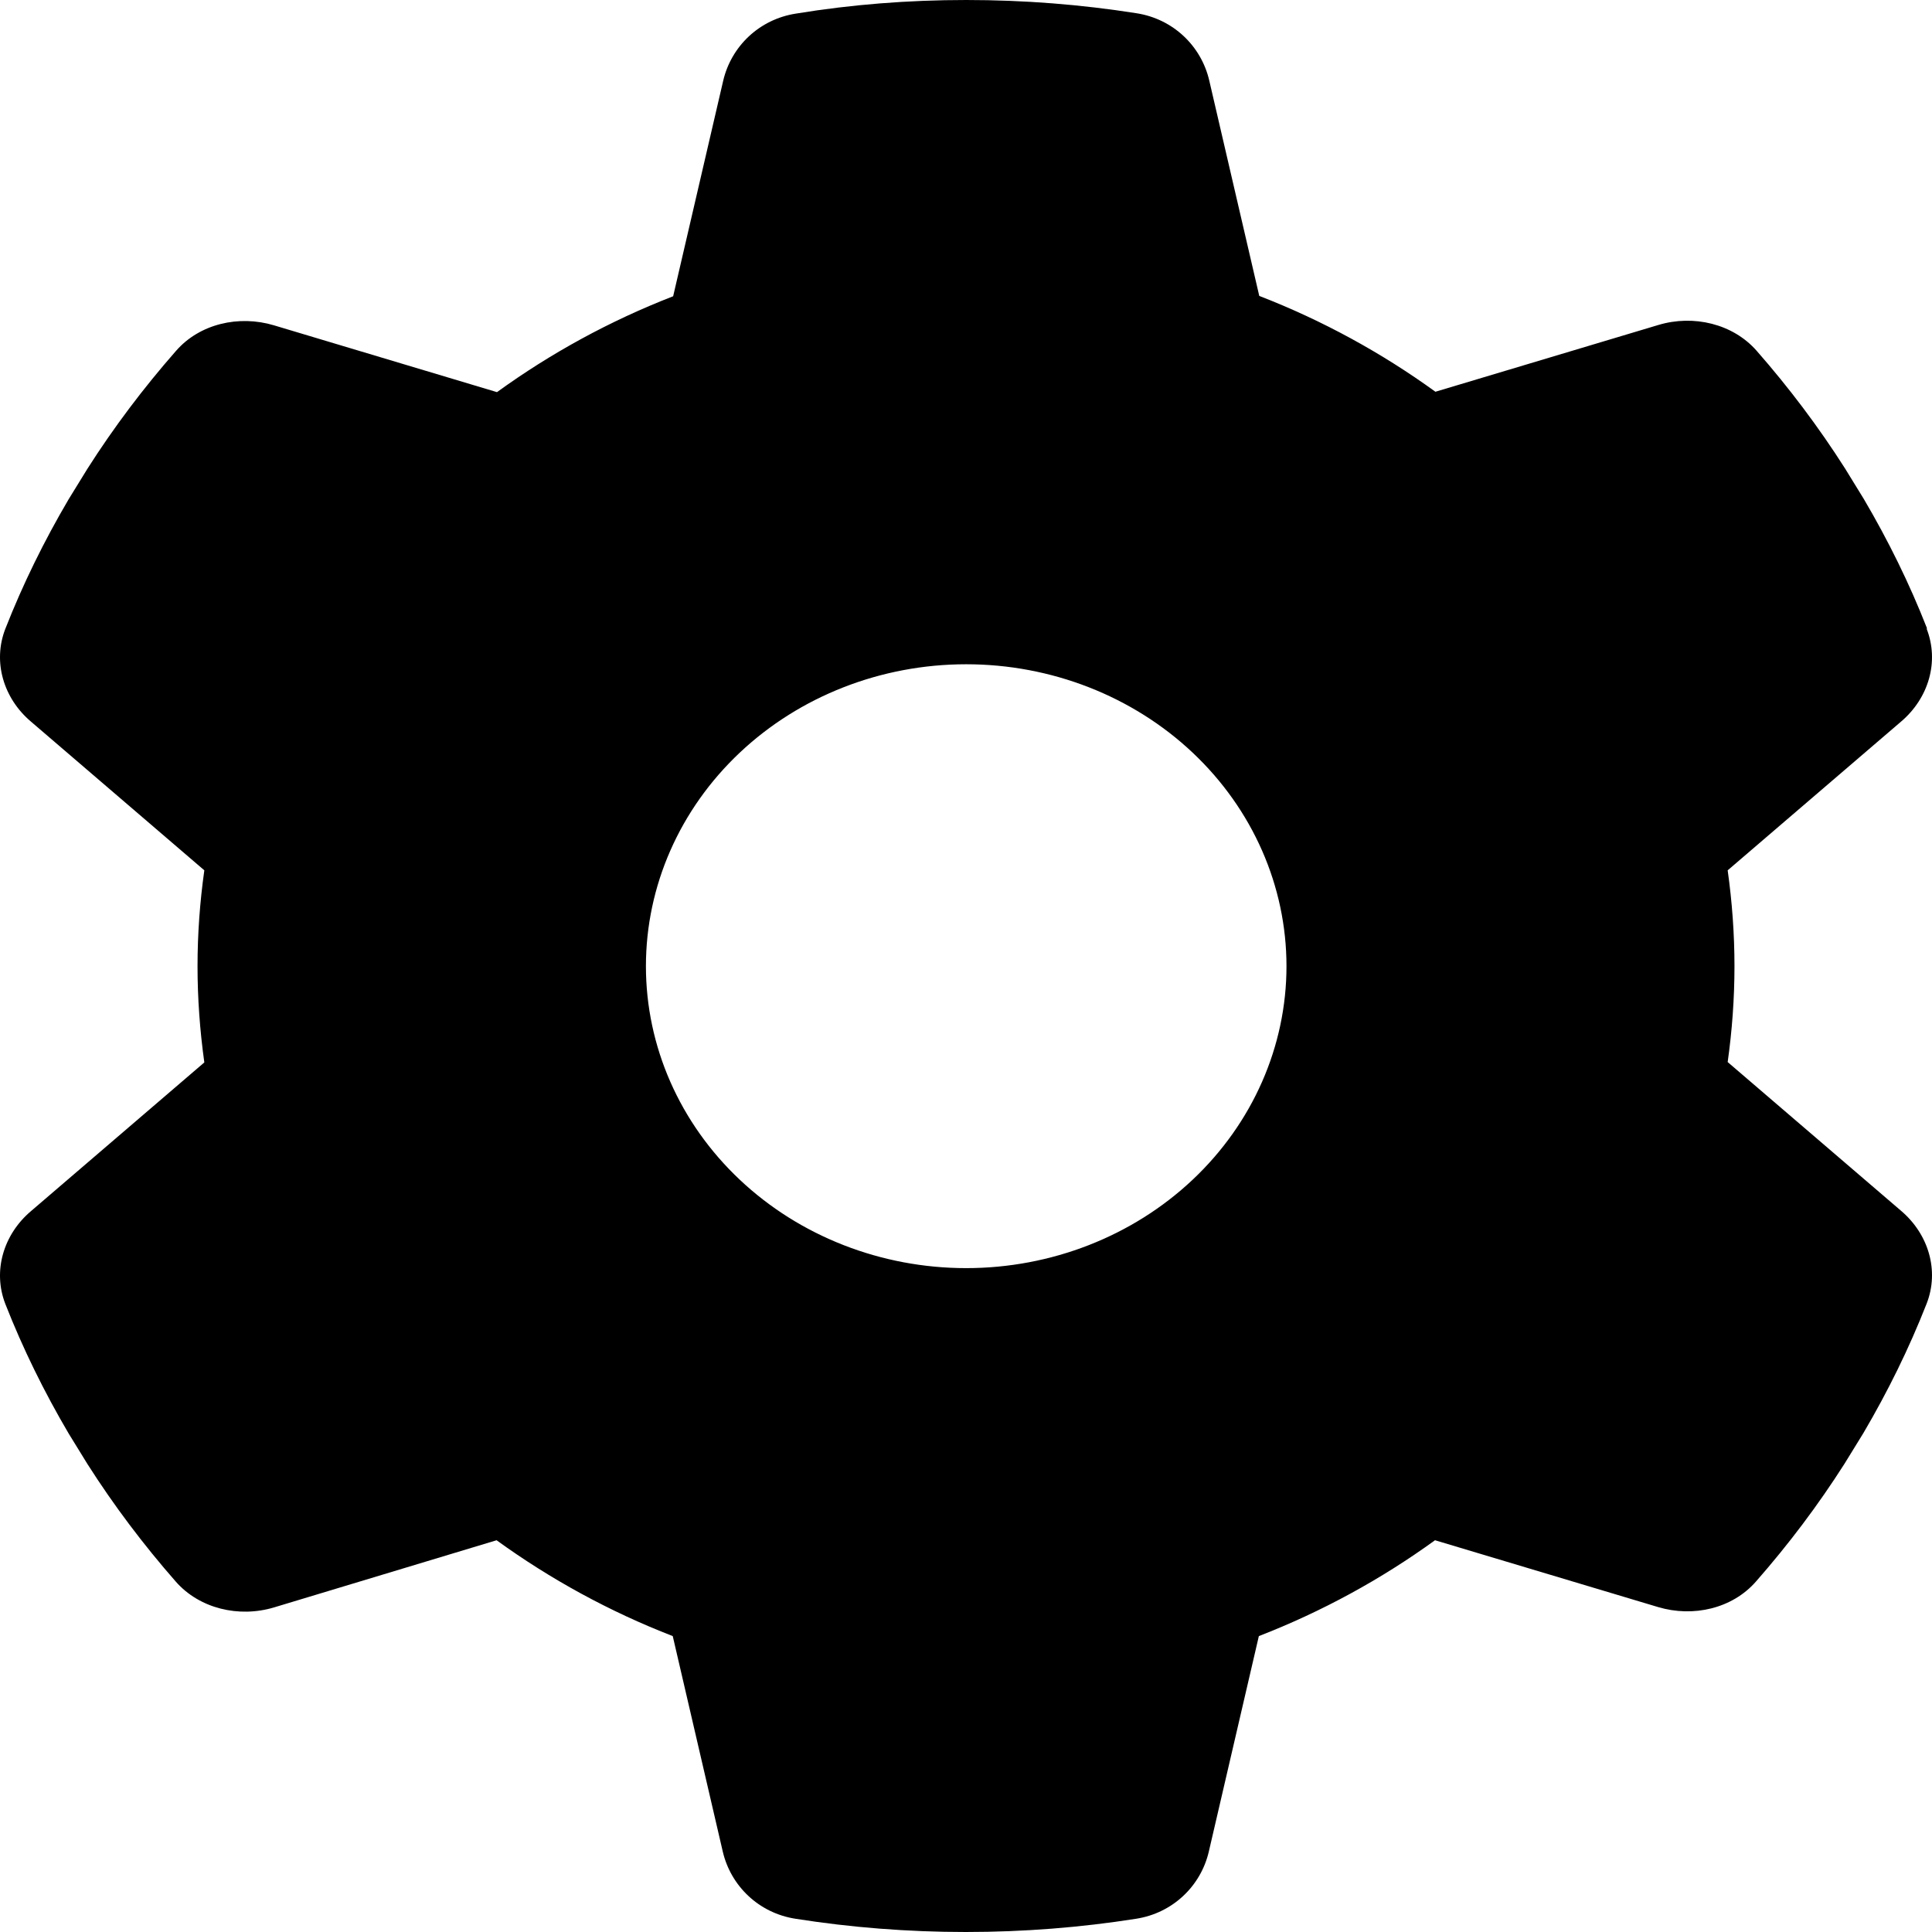 <svg width="100" height="100" viewBox="0 0 100 100" fill="none" xmlns="http://www.w3.org/2000/svg">
<path d="M99.723 32.545C100.386 34.245 99.826 36.14 98.397 37.351L89.424 45.048C89.652 46.669 89.776 48.33 89.776 50.01C89.776 51.69 89.652 53.35 89.424 54.972L98.397 62.669C99.826 63.88 100.386 65.775 99.723 67.474C98.811 69.799 97.713 72.026 96.449 74.175L95.475 75.757C94.107 77.906 92.574 79.938 90.895 81.852C89.673 83.258 87.642 83.727 85.818 83.18L74.276 79.723C71.499 81.735 68.432 83.415 65.158 84.684L62.568 95.839C62.154 97.617 60.703 99.023 58.797 99.316C55.937 99.766 52.994 100 49.99 100C46.985 100 44.042 99.766 41.183 99.316C39.276 99.023 37.826 97.617 37.411 95.839L34.821 84.684C31.547 83.415 28.48 81.735 25.703 79.723L14.182 83.2C12.358 83.747 10.328 83.258 9.105 81.871C7.426 79.957 5.893 77.925 4.525 75.776L3.551 74.194C2.287 72.045 1.189 69.818 0.277 67.494C-0.386 65.794 0.174 63.899 1.603 62.688L10.576 54.991C10.348 53.35 10.224 51.69 10.224 50.01C10.224 48.33 10.348 46.669 10.576 45.048L1.603 37.351C0.174 36.14 -0.386 34.245 0.277 32.545C1.189 30.221 2.287 27.994 3.551 25.845L4.525 24.263C5.893 22.114 7.426 20.082 9.105 18.168C10.328 16.761 12.358 16.292 14.182 16.839L25.724 20.297C28.501 18.285 31.568 16.605 34.842 15.335L37.432 4.181C37.846 2.403 39.297 0.996 41.203 0.703C44.063 0.234 47.006 0 50.01 0C53.015 0 55.958 0.234 58.817 0.684C60.724 0.977 62.174 2.383 62.589 4.161L65.179 15.316C68.453 16.585 71.52 18.265 74.297 20.277L85.839 16.82C87.662 16.273 89.693 16.761 90.916 18.148C92.594 20.062 94.128 22.094 95.496 24.243L96.469 25.825C97.734 27.974 98.832 30.201 99.743 32.526L99.723 32.545ZM50.01 65.638C54.407 65.638 58.624 63.991 61.733 61.06C64.841 58.13 66.588 54.155 66.588 50.01C66.588 45.865 64.841 41.89 61.733 38.959C58.624 36.028 54.407 34.382 50.01 34.382C45.614 34.382 41.397 36.028 38.288 38.959C35.179 41.89 33.433 45.865 33.433 50.01C33.433 54.155 35.179 58.13 38.288 61.06C41.397 63.991 45.614 65.638 50.01 65.638Z" fill="black"/>
</svg>
